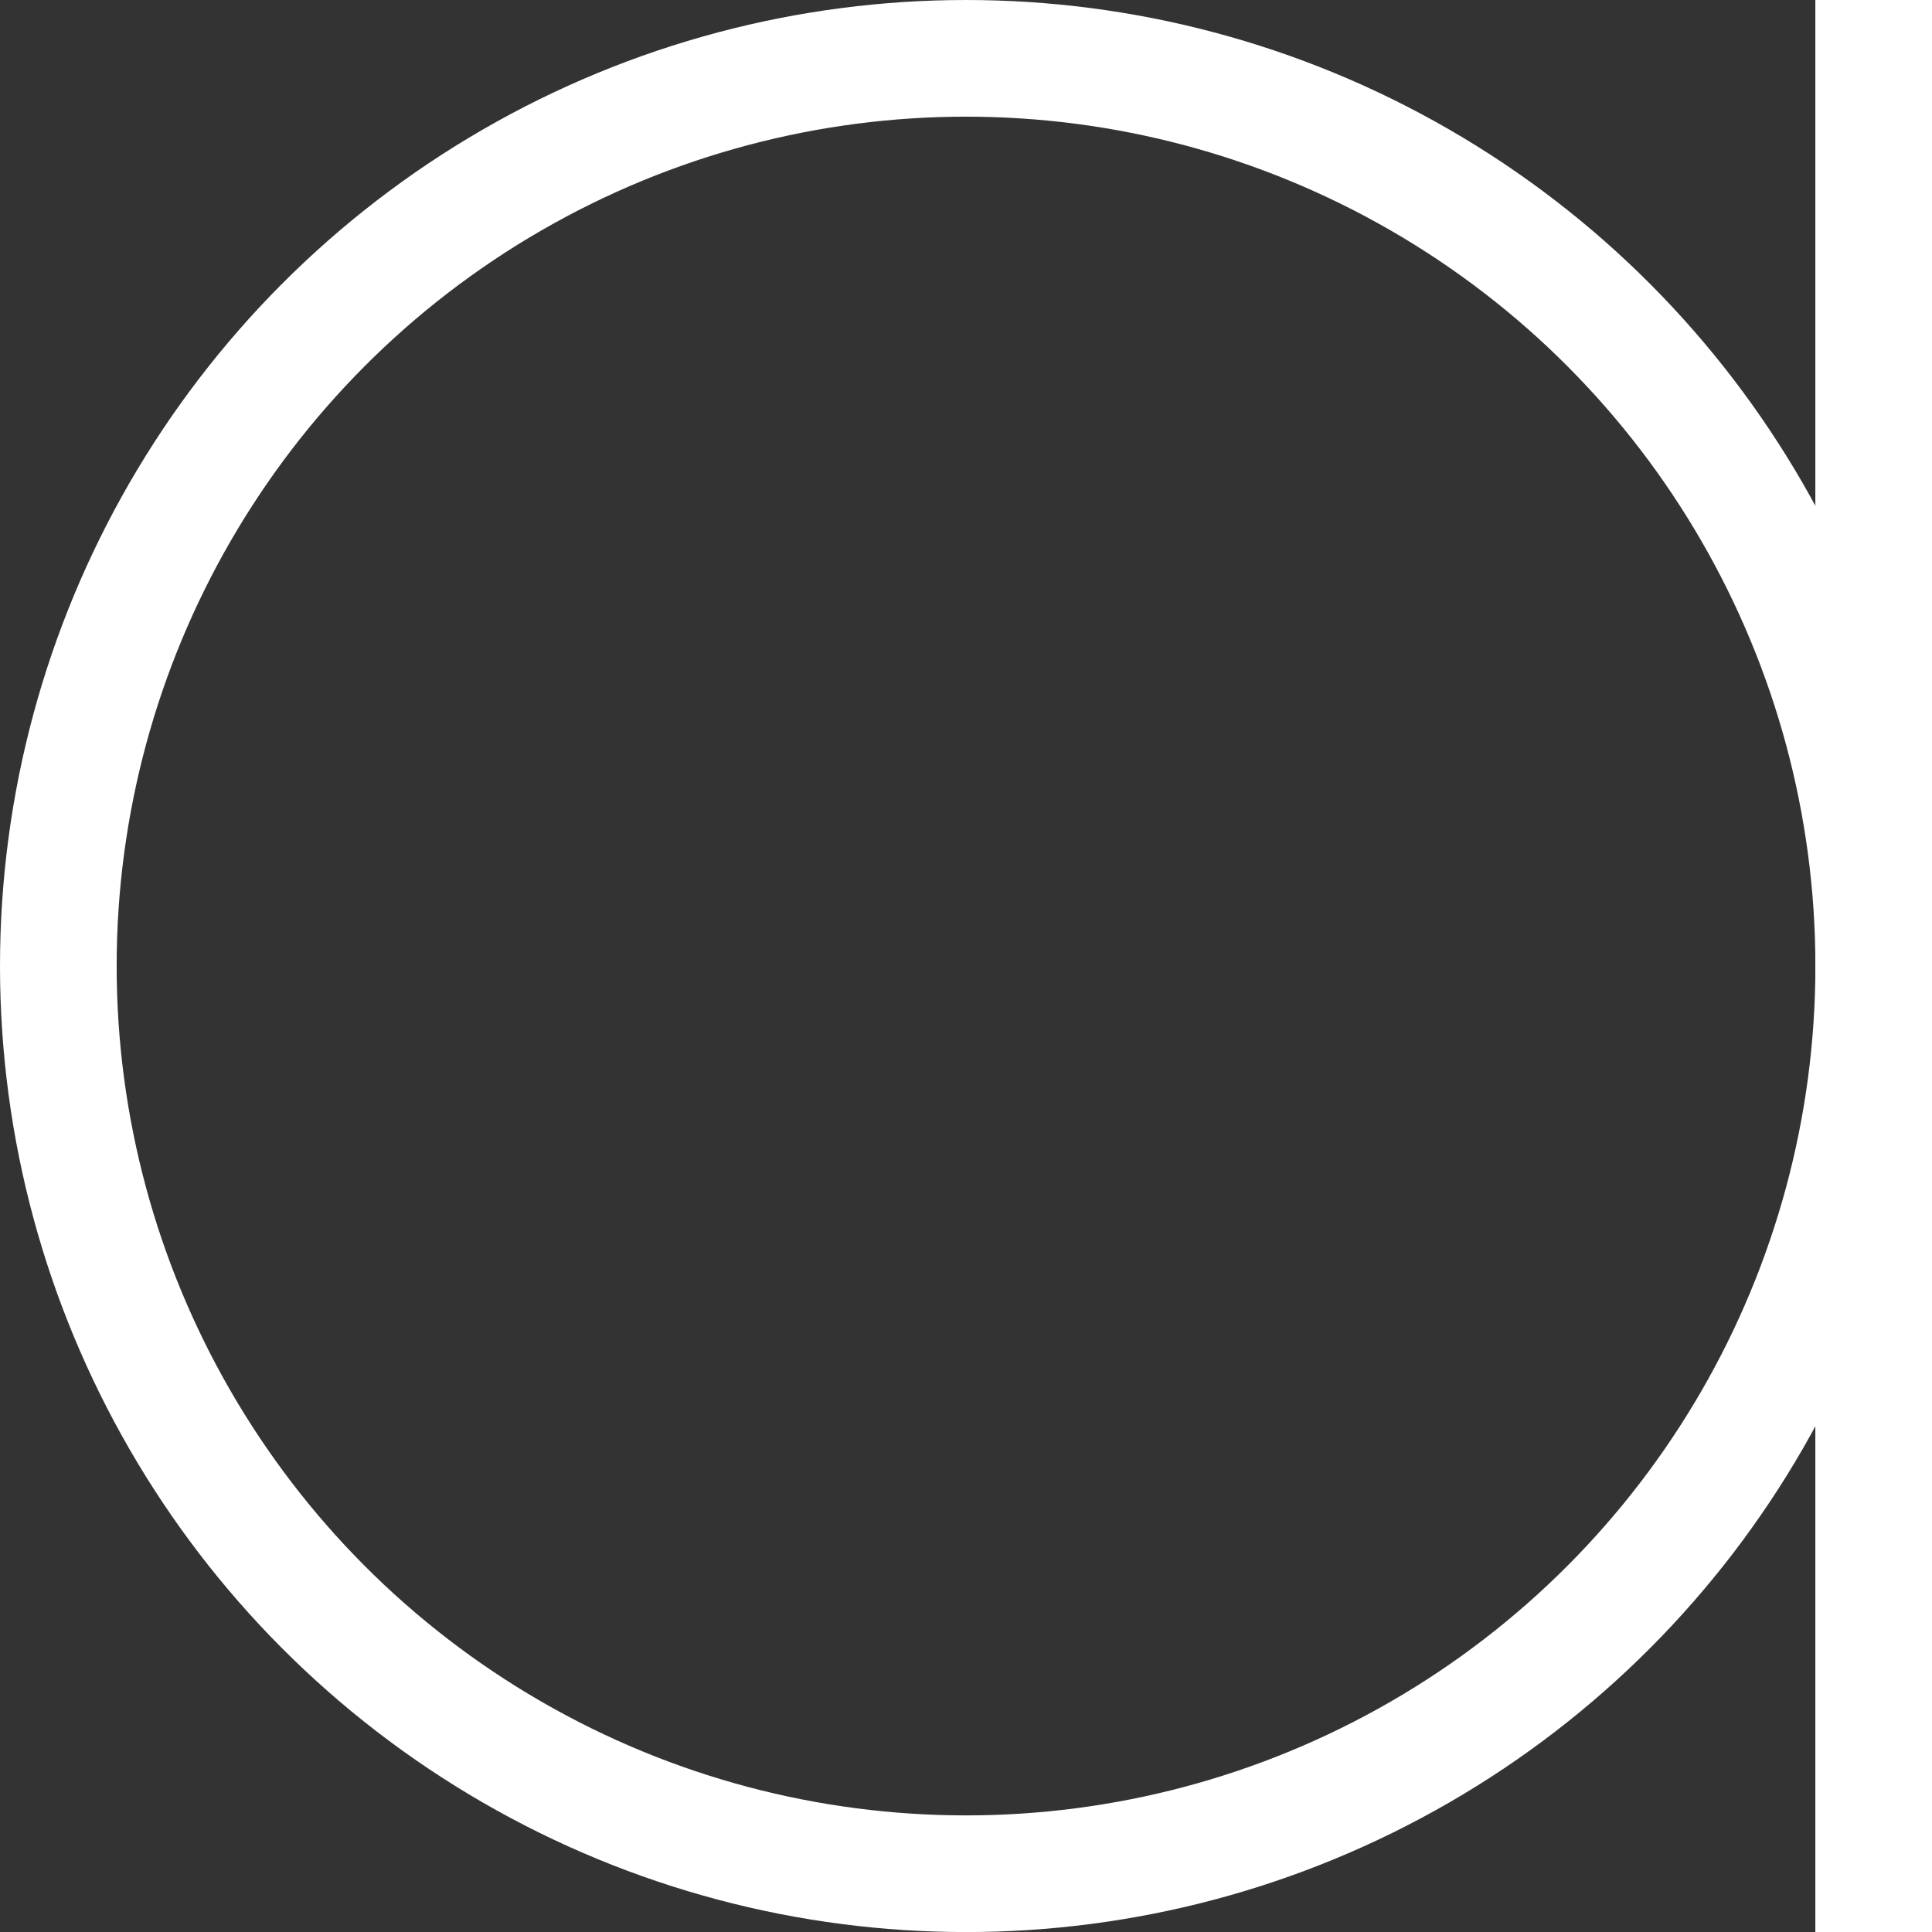<?xml version="1.0" encoding="utf-8"?>
<!-- Generator: Adobe Illustrator 16.0.0, SVG Export Plug-In . SVG Version: 6.00 Build 0)  -->
<!DOCTYPE svg PUBLIC "-//W3C//DTD SVG 1.1//EN" "http://www.w3.org/Graphics/SVG/1.1/DTD/svg11.dtd">
<svg version="1.1" id="图层_1" xmlns="http://www.w3.org/2000/svg" xmlns:xlink="http://www.w3.org/1999/xlink" x="0px" y="0px"
	 width="33.121px" height="33.121px" viewBox="0 0 33.121 33.121" enable-background="new 0 0 33.121 33.121" xml:space="preserve">
<rect x="0" y="0" width="33.121" height="33.121" fill="#333333" stroke="none"/>
<line fill="none" stroke="#FFFFFF" stroke-width="2" stroke-miterlimit="10" x1="32.121" y1="0" x2="32.121" y2="33.121"/>
<circle fill="none" stroke="#FFFFFF" stroke-width="2" stroke-miterlimit="10" cx="16.561" cy="16.561" r="15.561"/>
</svg>
